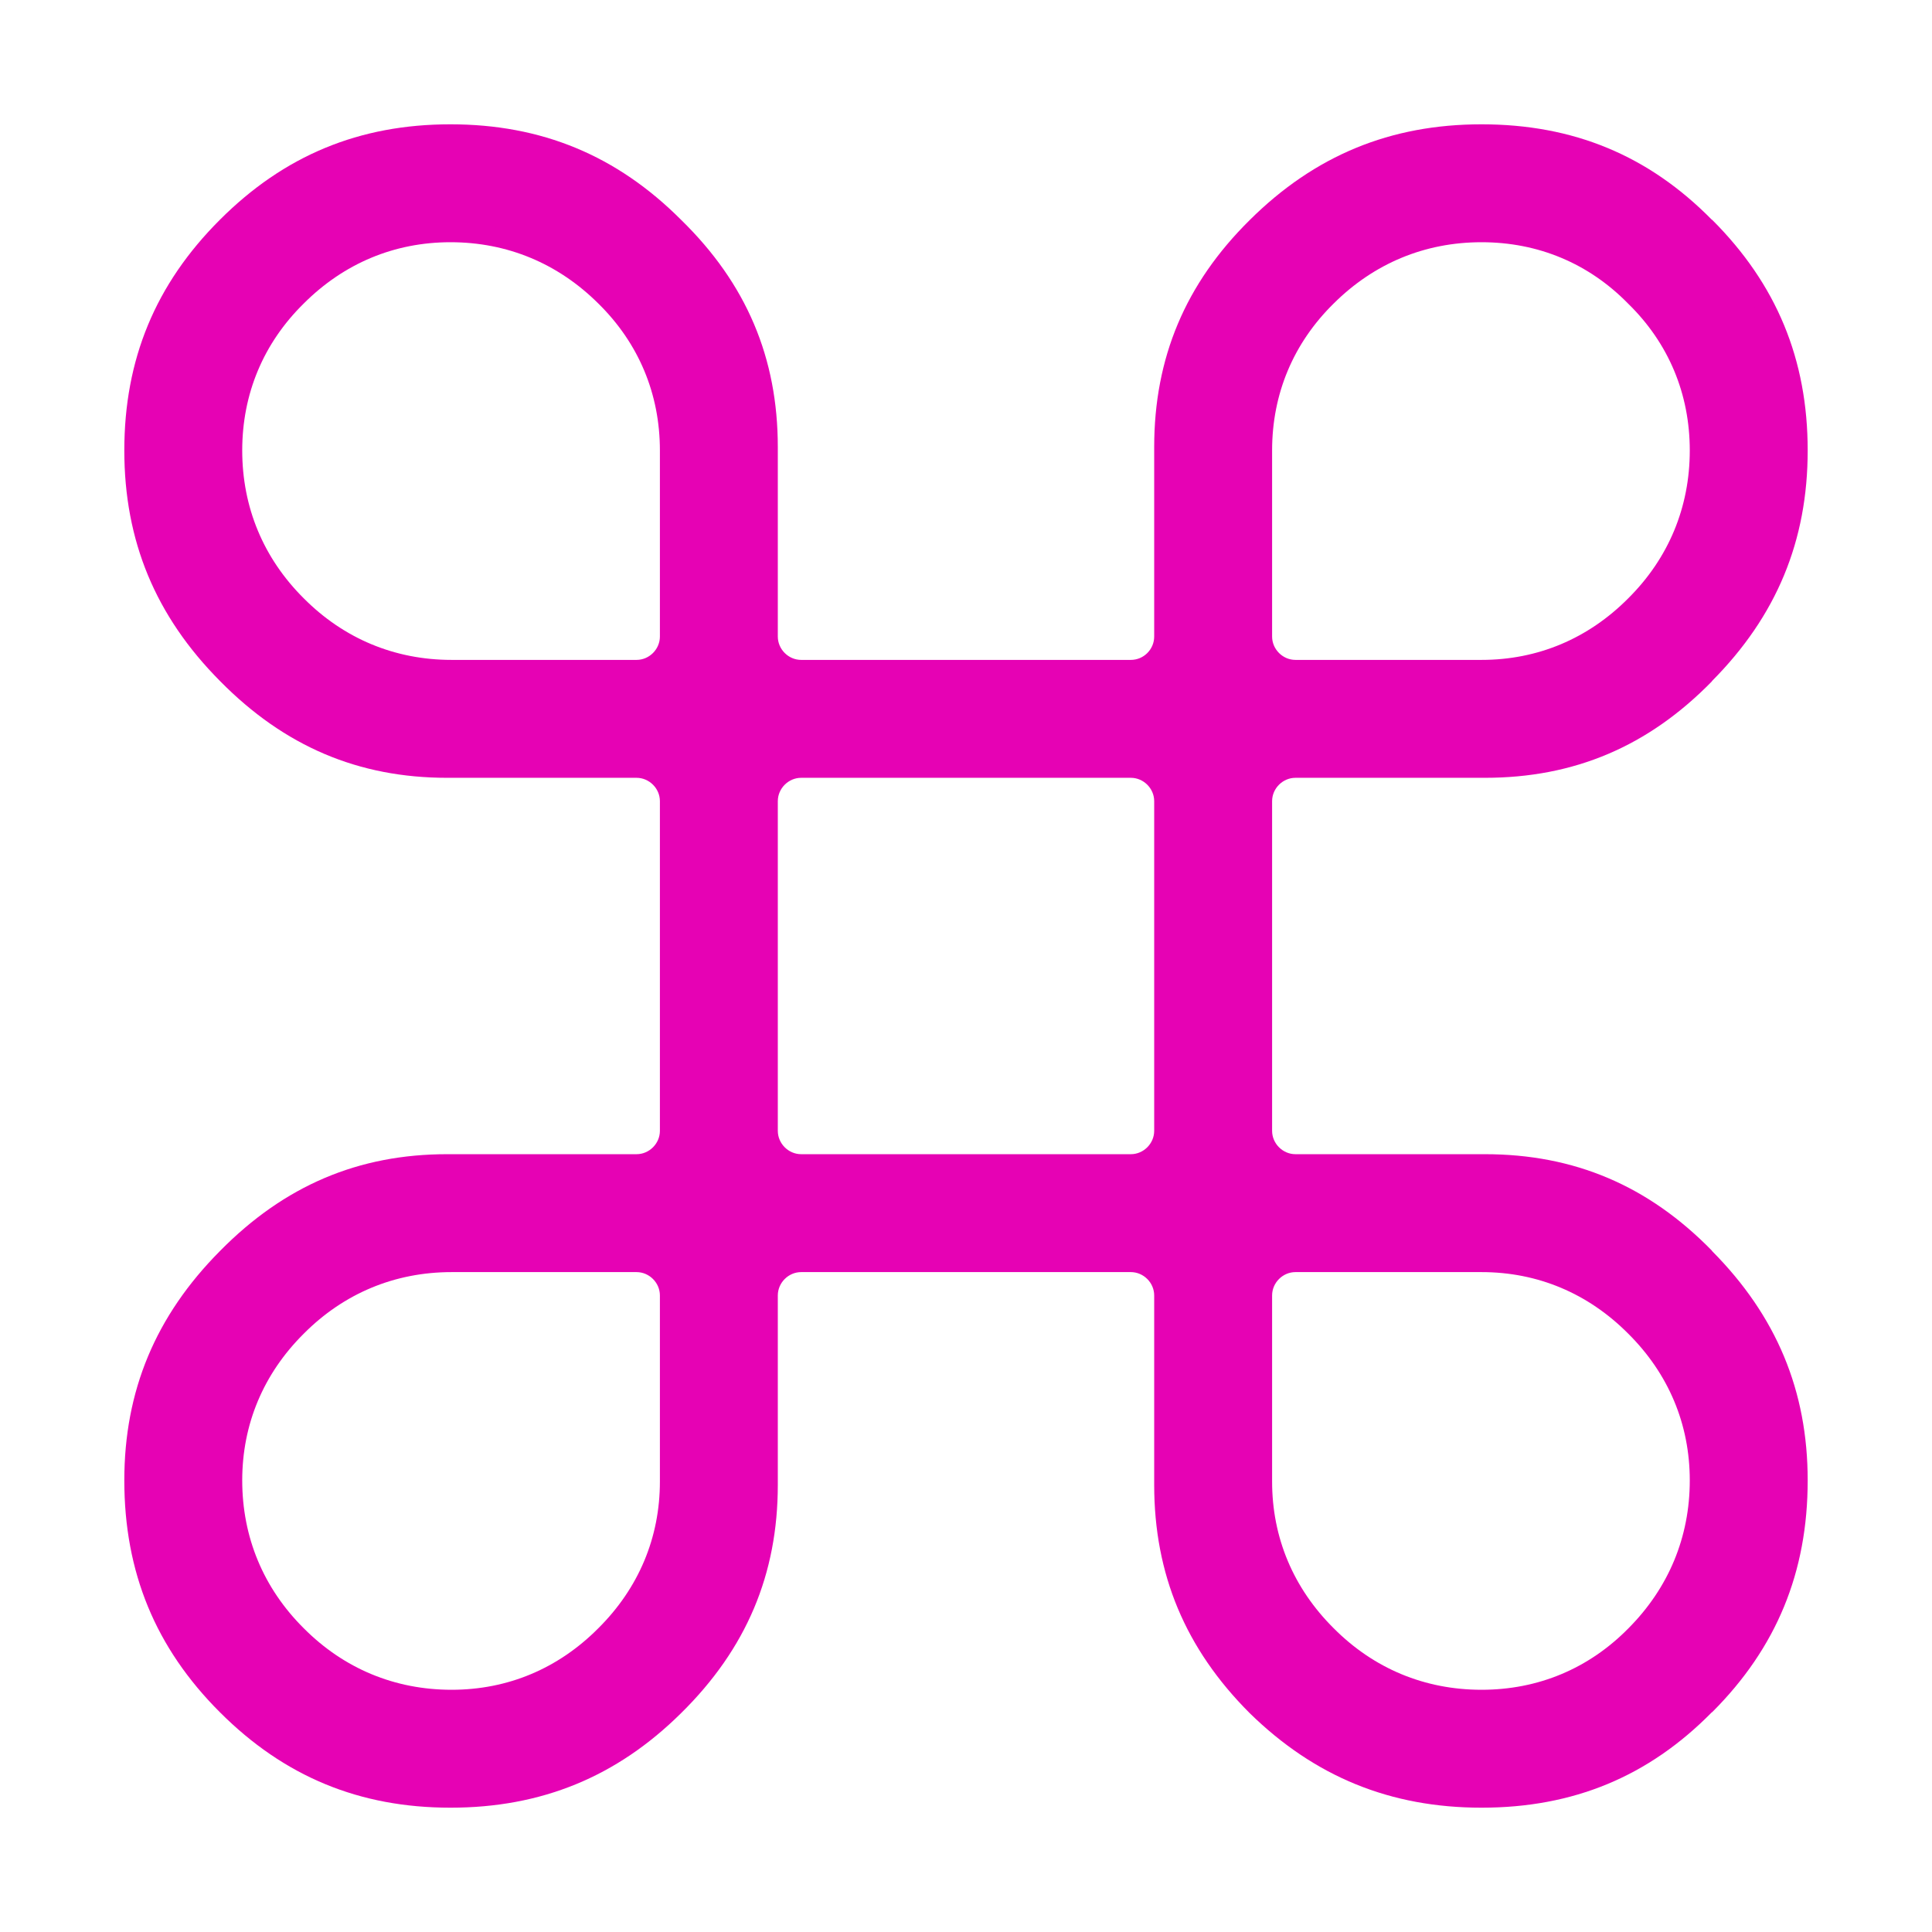 <?xml version="1.0" encoding="UTF-8"?>
<svg xmlns="http://www.w3.org/2000/svg" xmlns:xlink="http://www.w3.org/1999/xlink" width="32px" height="32px" viewBox="0 0 32 32" version="1.1">
<g id="surface1">
<path style=" stroke:none;fill-rule:nonzero;fill:rgb(90.196%,0.784%,70.588%);fill-opacity:1;" d="M 7.461 2.059 C 5.953 2.059 4.707 2.574 3.641 3.641 C 2.574 4.707 2.059 5.953 2.059 7.461 C 2.059 8.957 2.574 10.203 3.645 11.281 C 4.711 12.363 5.938 12.883 7.406 12.883 L 10.543 12.883 C 10.754 12.883 10.93 13.059 10.93 13.27 L 10.93 18.73 C 10.93 18.941 10.754 19.117 10.543 19.117 L 7.406 19.117 C 5.938 19.117 4.711 19.637 3.645 20.719 C 2.574 21.797 2.059 23.039 2.059 24.52 C 2.059 26.039 2.574 27.293 3.641 28.359 C 4.707 29.426 5.953 29.941 7.461 29.941 C 8.969 29.941 10.215 29.43 11.281 28.375 C 12.363 27.309 12.883 26.074 12.883 24.594 L 12.883 21.457 C 12.883 21.246 13.059 21.07 13.27 21.07 L 18.73 21.07 C 18.941 21.07 19.117 21.246 19.117 21.457 L 19.117 24.594 C 19.117 26.074 19.633 27.309 20.699 28.375 C 21.777 29.43 23.031 29.941 24.539 29.941 C 26.059 29.941 27.305 29.426 28.355 28.359 C 28.359 28.359 28.359 28.359 28.359 28.359 C 29.426 27.293 29.941 26.039 29.941 24.52 C 29.941 23.039 29.426 21.797 28.355 20.719 C 28.355 20.715 28.355 20.715 28.355 20.715 C 27.301 19.637 26.074 19.117 24.594 19.117 L 21.457 19.117 C 21.246 19.117 21.07 18.941 21.07 18.73 L 21.07 13.27 C 21.07 13.059 21.246 12.883 21.457 12.883 L 24.594 12.883 C 26.074 12.883 27.301 12.363 28.355 11.285 C 28.355 11.285 28.355 11.285 28.355 11.281 C 29.426 10.203 29.941 8.957 29.941 7.461 C 29.941 5.953 29.426 4.707 28.359 3.641 C 28.359 3.641 28.359 3.641 28.355 3.641 C 27.305 2.574 26.059 2.059 24.539 2.059 C 23.031 2.059 21.777 2.574 20.699 3.645 C 19.633 4.699 19.117 5.926 19.117 7.406 L 19.117 10.543 C 19.117 10.754 18.945 10.93 18.73 10.93 L 13.27 10.93 C 13.059 10.93 12.883 10.754 12.883 10.543 L 12.883 7.406 C 12.883 5.926 12.363 4.699 11.285 3.645 C 11.285 3.645 11.281 3.641 11.281 3.641 C 10.215 2.574 8.969 2.059 7.461 2.059 Z M 7.461 4.012 C 8.402 4.012 9.242 4.363 9.91 5.027 C 10.578 5.684 10.93 6.523 10.93 7.461 L 10.93 10.543 C 10.93 10.754 10.754 10.93 10.543 10.93 L 7.48 10.93 C 6.539 10.93 5.695 10.578 5.031 9.91 C 4.363 9.246 4.012 8.402 4.012 7.461 C 4.012 6.523 4.363 5.684 5.031 5.027 C 5.695 4.363 6.531 4.012 7.461 4.012 Z M 24.539 4.012 C 25.477 4.012 26.316 4.363 26.969 5.031 C 27.637 5.684 27.988 6.523 27.988 7.461 C 27.988 8.402 27.637 9.246 26.969 9.91 C 26.305 10.578 25.469 10.93 24.539 10.93 L 21.457 10.93 C 21.246 10.93 21.07 10.754 21.07 10.543 L 21.07 7.461 C 21.07 6.523 21.422 5.684 22.09 5.027 C 22.758 4.363 23.598 4.012 24.539 4.012 Z M 13.27 12.883 L 18.73 12.883 C 18.941 12.883 19.117 13.059 19.117 13.27 L 19.117 18.73 C 19.117 18.941 18.941 19.117 18.73 19.117 L 13.27 19.117 C 13.059 19.117 12.883 18.941 12.883 18.73 L 12.883 13.27 C 12.883 13.059 13.059 12.883 13.27 12.883 Z M 7.48 21.07 L 10.543 21.07 C 10.754 21.07 10.93 21.246 10.93 21.457 L 10.93 24.539 C 10.93 25.469 10.578 26.305 9.91 26.969 C 9.246 27.637 8.41 27.988 7.48 27.988 C 6.539 27.988 5.695 27.637 5.031 26.969 C 4.363 26.305 4.012 25.461 4.012 24.52 C 4.012 23.59 4.363 22.754 5.031 22.09 C 5.695 21.422 6.539 21.07 7.48 21.07 Z M 21.457 21.07 L 24.539 21.07 C 25.469 21.07 26.305 21.422 26.969 22.09 C 27.637 22.754 27.988 23.59 27.988 24.52 C 27.988 25.461 27.637 26.301 26.973 26.969 C 26.316 27.637 25.477 27.988 24.539 27.988 C 23.598 27.988 22.754 27.637 22.09 26.969 C 21.422 26.305 21.07 25.469 21.07 24.539 L 21.07 21.457 C 21.07 21.246 21.246 21.07 21.457 21.07 Z M 21.457 21.07 "/>
<path style=" stroke:none;fill-rule:nonzero;fill:rgb(90.196%,0.784%,70.588%);fill-opacity:1;" d="M 7.461 2.371 C 6.027 2.371 4.875 2.848 3.863 3.863 C 2.848 4.875 2.371 6.027 2.371 7.461 C 2.371 8.883 2.848 10.035 3.863 11.062 C 4.883 12.094 6.016 12.57 7.406 12.57 L 10.543 12.57 C 10.926 12.57 11.242 12.883 11.242 13.27 L 11.242 16.164 C 11.684 16.176 12.129 16.188 12.57 16.195 L 12.57 13.27 C 12.57 12.883 12.883 12.57 13.27 12.57 L 18.73 12.57 C 19.117 12.57 19.43 12.883 19.43 13.27 L 19.43 16.062 C 19.875 16.031 20.316 15.992 20.758 15.953 L 20.758 13.27 C 20.758 12.883 21.074 12.57 21.457 12.57 L 24.594 12.57 C 26 12.57 27.129 12.094 28.133 11.066 C 28.133 11.066 28.133 11.062 28.137 11.062 C 29.152 10.035 29.629 8.883 29.629 7.461 C 29.629 6.027 29.152 4.875 28.137 3.863 C 28.137 3.859 28.137 3.859 28.137 3.859 C 27.133 2.848 25.984 2.371 24.539 2.371 C 23.105 2.371 21.945 2.848 20.918 3.863 C 19.902 4.867 19.43 6 19.43 7.406 L 19.43 10.543 C 19.43 10.926 19.117 11.242 18.73 11.242 L 13.27 11.242 C 12.883 11.242 12.57 10.926 12.57 10.543 L 12.57 7.406 C 12.57 6 12.094 4.871 11.066 3.867 C 11.062 3.867 11.062 3.863 11.062 3.863 C 10.047 2.848 8.895 2.371 7.461 2.371 Z M 7.461 3.699 C 8.473 3.699 9.41 4.09 10.129 4.805 C 10.852 5.512 11.242 6.449 11.242 7.461 L 11.242 10.543 C 11.242 10.926 10.926 11.242 10.543 11.242 L 7.48 11.242 C 6.465 11.242 5.527 10.852 4.809 10.133 C 4.09 9.414 3.699 8.477 3.699 7.461 C 3.699 6.449 4.09 5.512 4.812 4.805 C 5.527 4.09 6.457 3.699 7.461 3.699 Z M 24.539 3.699 C 25.551 3.699 26.484 4.09 27.191 4.809 C 27.91 5.516 28.301 6.449 28.301 7.461 C 28.301 8.477 27.91 9.414 27.191 10.133 C 26.473 10.848 25.543 11.242 24.539 11.242 L 21.457 11.242 C 21.074 11.242 20.758 10.926 20.758 10.543 L 20.758 7.461 C 20.758 6.449 21.148 5.512 21.871 4.805 C 22.59 4.09 23.527 3.699 24.539 3.699 Z M 24.539 3.699 "/>
</g>
</svg>
